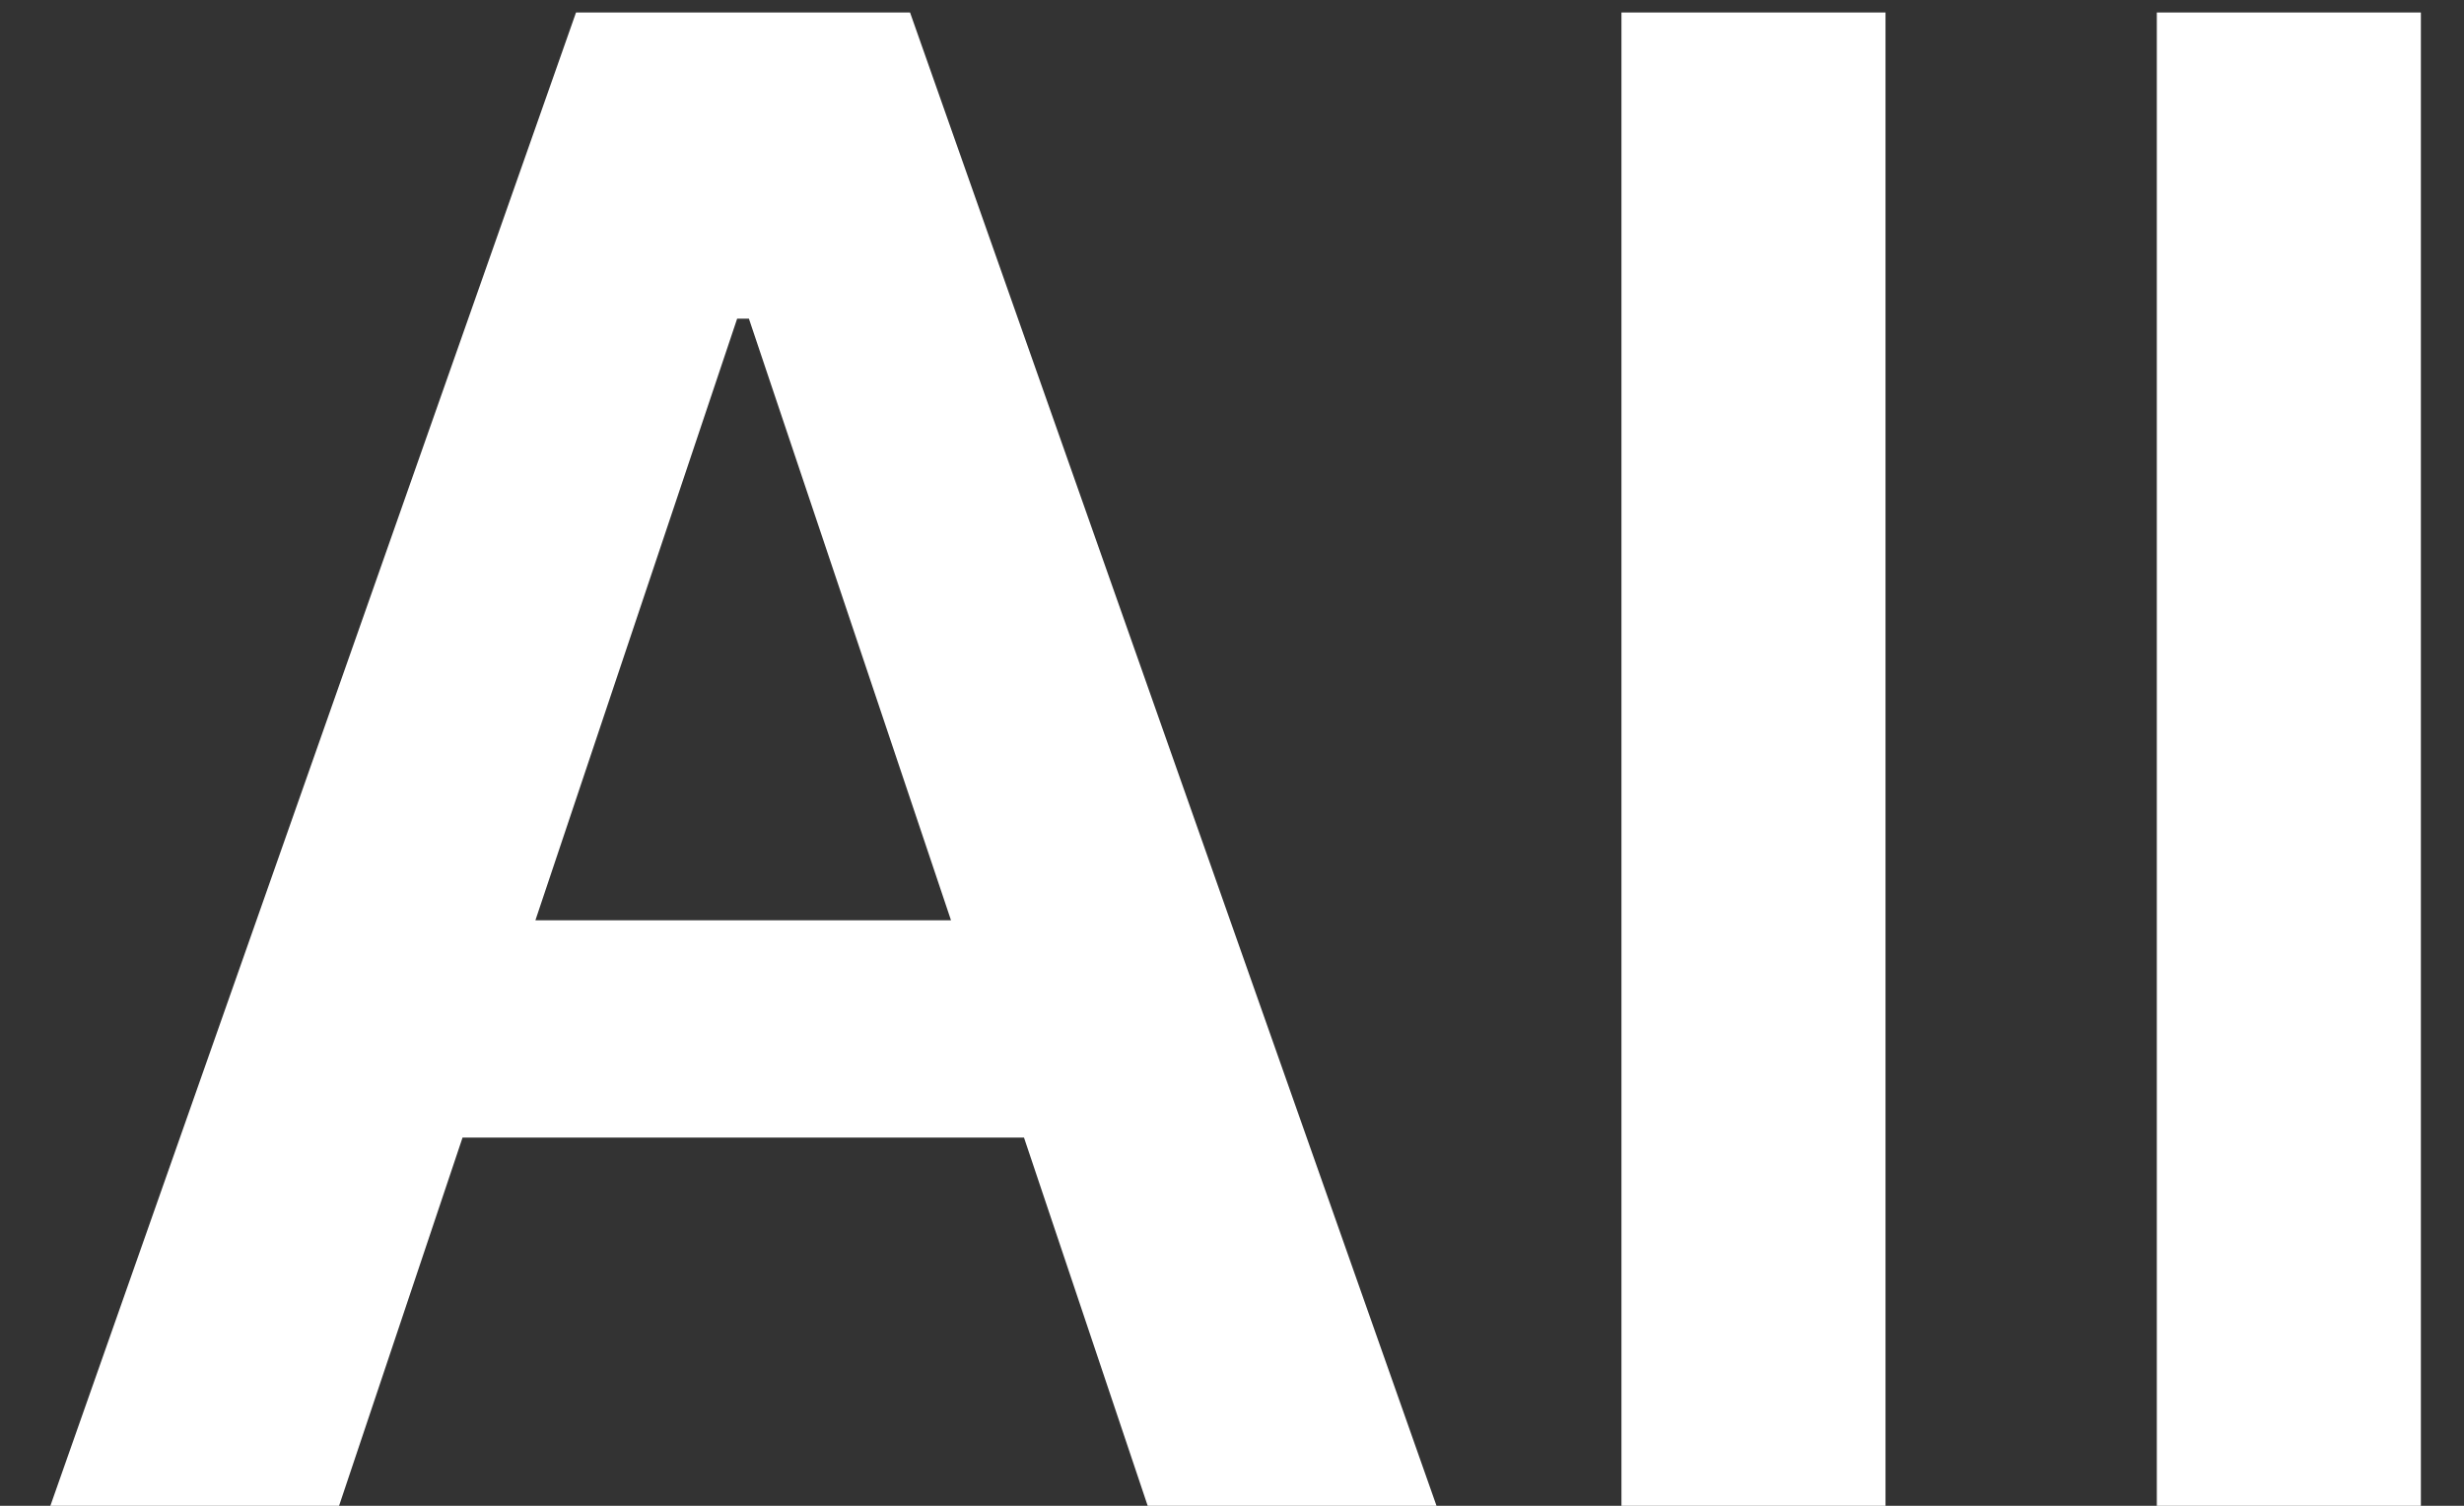 <svg width="18" height="11" viewBox="0 0 18 11" fill="none" xmlns="http://www.w3.org/2000/svg">
<rect x="0" y="0" width="18" height="11" fill="#333333" stroke="none"/>
<path d="M2.477 11H0.368L4.208 0.091H6.648L10.494 11H8.384L5.471 2.328H5.385L2.477 11ZM2.546 6.723H8.299V8.31H2.546V6.723ZM13.774 0.091V11H11.845V0.091H13.774ZM17.685 0.091V11H15.756V0.091H17.685Z" fill="white"/>
</svg>
